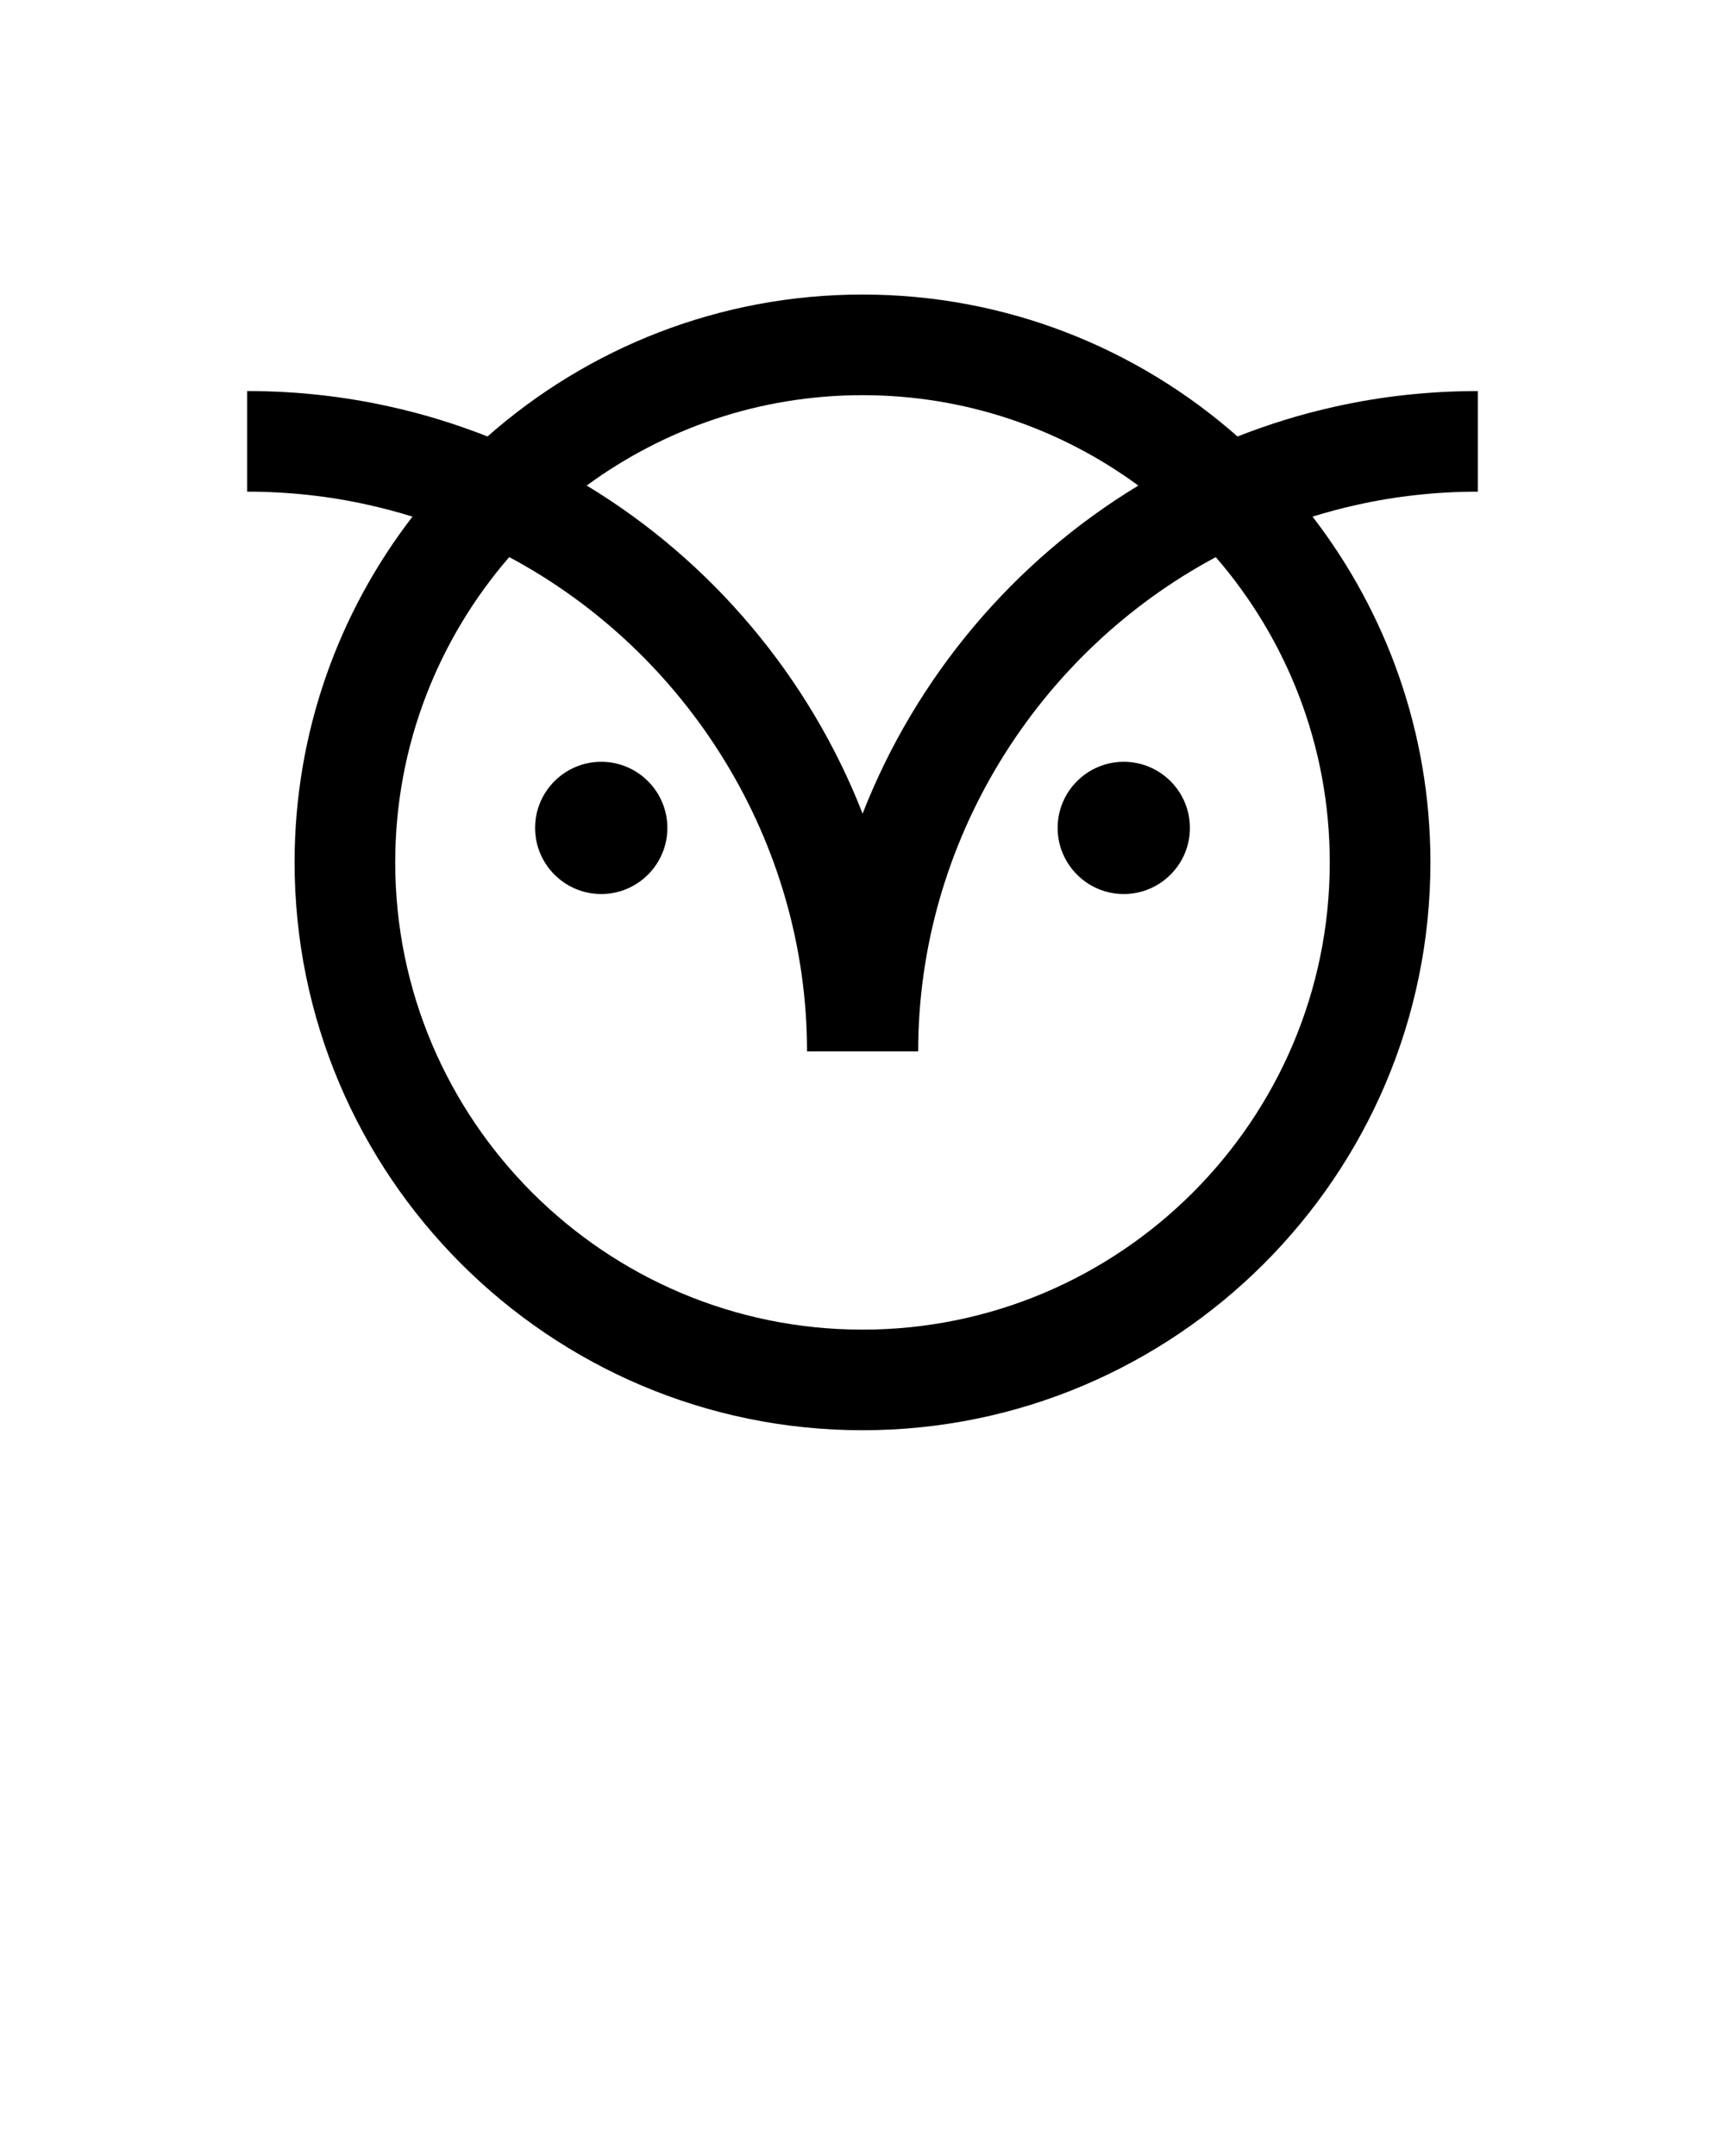 <svg xmlns="http://www.w3.org/2000/svg" xmlns:xlink="http://www.w3.org/1999/xlink" version="1.1" x="0px" y="0px" viewBox="0 0 100 125" enable-background="new 0 0 100 100" xml:space="preserve"><symbol viewBox="-9.858 -9.858 19.716 19.716"><path fill="#000000" stroke="#592F37" stroke-width="2.57" stroke-miterlimit="10" d="M8.573,0c0-4.735-3.838-8.573-8.573-8.573   S-8.573-4.735-8.573,0c0,4.735,3.838,8.573,8.573,8.573S8.573,4.735,8.573,0z"/><path fill="#000000" stroke="#592F37" stroke-width="2.57" stroke-miterlimit="10" d="M2.858,0c0-1.578-1.279-2.858-2.858-2.858   c-1.578,0-2.858,1.279-2.858,2.858c0,1.578,1.279,2.858,2.858,2.858C1.578,2.858,2.858,1.578,2.858,0z"/></symbol><symbol viewBox="-5.525 -16.49 11.051 32.981"><path fill="#000000" stroke="#592F37" stroke-width="2" stroke-miterlimit="10" d="M4.526-15.49h-9.051v30.981h1.559   c4.138,0,7.492-3.354,7.492-7.492V-15.49z"/></symbol><g display="none"><rect x="-1202.374" y="-53.377" display="inline" fill="#000000" width="1328.934" height="1233.377"/></g><g><path d="M34.854,51.834c2.114,0,3.834-1.72,3.834-3.833c0-2.114-1.72-3.834-3.834-3.834S31.02,45.886,31.02,48   C31.02,50.114,32.739,51.834,34.854,51.834z"/><path d="M65.146,51.834c2.114,0,3.834-1.72,3.834-3.833c0-2.114-1.72-3.834-3.834-3.834s-3.834,1.72-3.834,3.834   C61.313,50.114,63.032,51.834,65.146,51.834z"/><path d="M23.912,29.953C19.632,35.509,17.078,42.46,17.078,50c0,18.153,14.769,32.922,32.922,32.922S82.923,68.154,82.923,50   c0-7.539-2.554-14.49-6.833-20.047c0.849-0.263,1.712-0.494,2.591-0.687c2.254-0.504,4.604-0.76,6.989-0.76v-5.833   c-2.813,0-5.593,0.303-8.252,0.898c-1.958,0.43-3.852,1.018-5.678,1.736c-5.804-5.116-13.413-8.23-21.74-8.23   c-8.326,0-15.935,3.113-21.739,8.228c-1.823-0.716-3.713-1.303-5.668-1.732c-2.672-0.598-5.452-0.901-8.264-0.901v5.833   c2.384,0,4.736,0.256,7.001,0.763C22.206,29.461,23.066,29.691,23.912,29.953z M50,22.911c5.978,0,11.506,1.95,15.991,5.242   c-7.26,4.395-12.902,11.125-15.985,19.019c-3.085-7.896-8.73-14.626-15.993-19.021C38.497,24.86,44.024,22.911,50,22.911z    M29.521,32.299c10.357,5.534,17.264,16.517,17.264,28.662h0.608h5.226h0.608c0-12.144,6.9-23.124,17.254-28.66   c4.111,4.751,6.607,10.937,6.607,17.699c0,14.937-12.151,27.089-27.089,27.089c-14.937,0-27.088-12.152-27.088-27.089   C22.912,43.237,25.409,37.051,29.521,32.299z"/></g></svg>